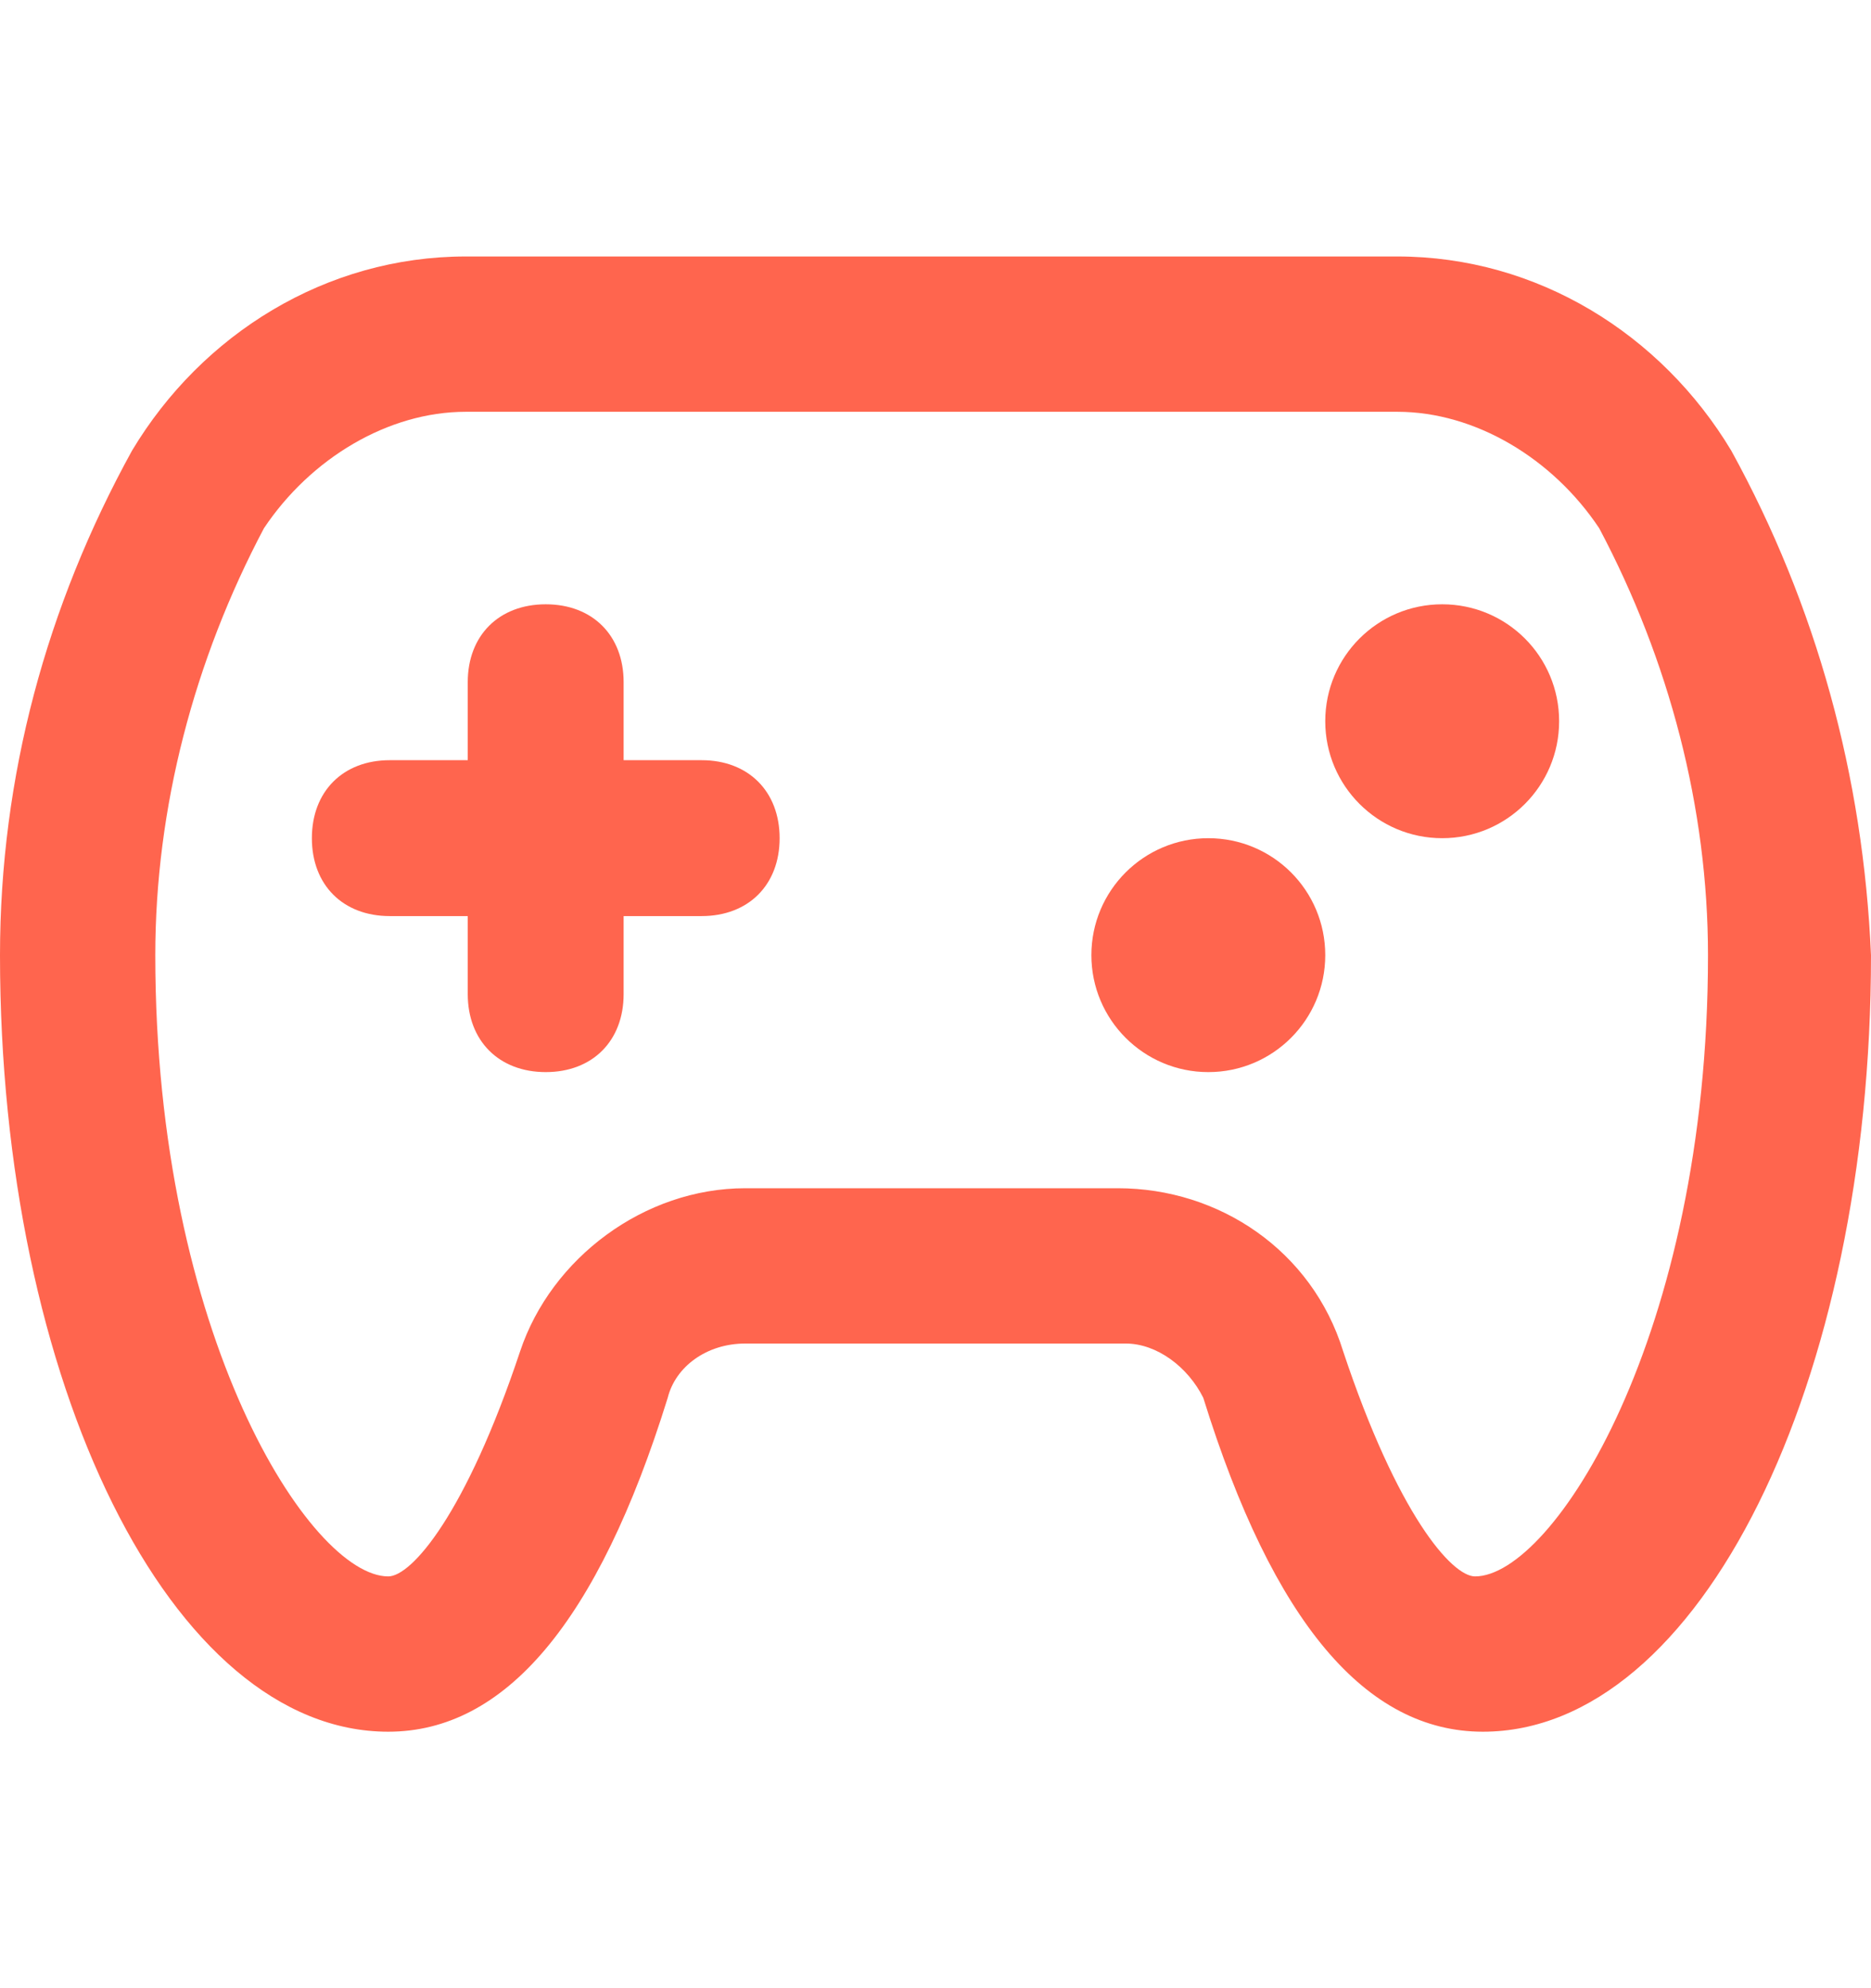 <svg width="16" height="17" viewBox="0 0 16 17" fill="none" xmlns="http://www.w3.org/2000/svg">
<path d="M14.805 3.853C14.207 2.857 13.145 2.193 11.95 2.193H3.983C2.788 2.193 1.726 2.857 1.129 3.853C0.398 5.18 0 6.641 0 8.168C0 11.819 1.461 14.807 3.32 14.807C4.315 14.807 5.112 13.878 5.71 11.952C5.776 11.687 6.041 11.488 6.373 11.488H9.627C9.892 11.488 10.158 11.687 10.29 11.952C10.888 13.878 11.685 14.807 12.681 14.807C14.539 14.807 16 11.819 16 8.168C15.934 6.641 15.535 5.18 14.805 3.853ZM12.614 13.479C12.415 13.479 11.95 12.948 11.486 11.554C11.22 10.691 10.423 10.16 9.56 10.16H6.373C5.51 10.16 4.714 10.757 4.448 11.554C3.983 12.948 3.519 13.479 3.32 13.479C2.656 13.479 1.328 11.421 1.328 8.168C1.328 6.907 1.66 5.645 2.257 4.517C2.656 3.919 3.32 3.521 3.983 3.521H11.95C12.614 3.521 13.278 3.919 13.676 4.517C14.274 5.645 14.606 6.907 14.606 8.168C14.606 11.421 13.278 13.479 12.614 13.479Z" fill="#FF654E"/>
<path d="M6 6.5H5.333V5.833C5.333 5.433 5.067 5.167 4.667 5.167C4.267 5.167 4 5.433 4 5.833V6.5H3.333C2.933 6.5 2.667 6.767 2.667 7.167C2.667 7.567 2.933 7.833 3.333 7.833H4V8.5C4 8.9 4.267 9.167 4.667 9.167C5.067 9.167 5.333 8.9 5.333 8.5V7.833H6C6.4 7.833 6.667 7.567 6.667 7.167C6.667 6.767 6.4 6.5 6 6.5Z" fill="#FF654E"/>
<path d="M12.333 7.167C12.886 7.167 13.333 6.719 13.333 6.167C13.333 5.614 12.886 5.167 12.333 5.167C11.781 5.167 11.333 5.614 11.333 6.167C11.333 6.719 11.781 7.167 12.333 7.167Z" fill="#FF654E"/>
<path d="M10.333 9.167C10.886 9.167 11.333 8.719 11.333 8.167C11.333 7.614 10.886 7.167 10.333 7.167C9.781 7.167 9.333 7.614 9.333 8.167C9.333 8.719 9.781 9.167 10.333 9.167Z" fill="#FF654E"/>
</svg>
